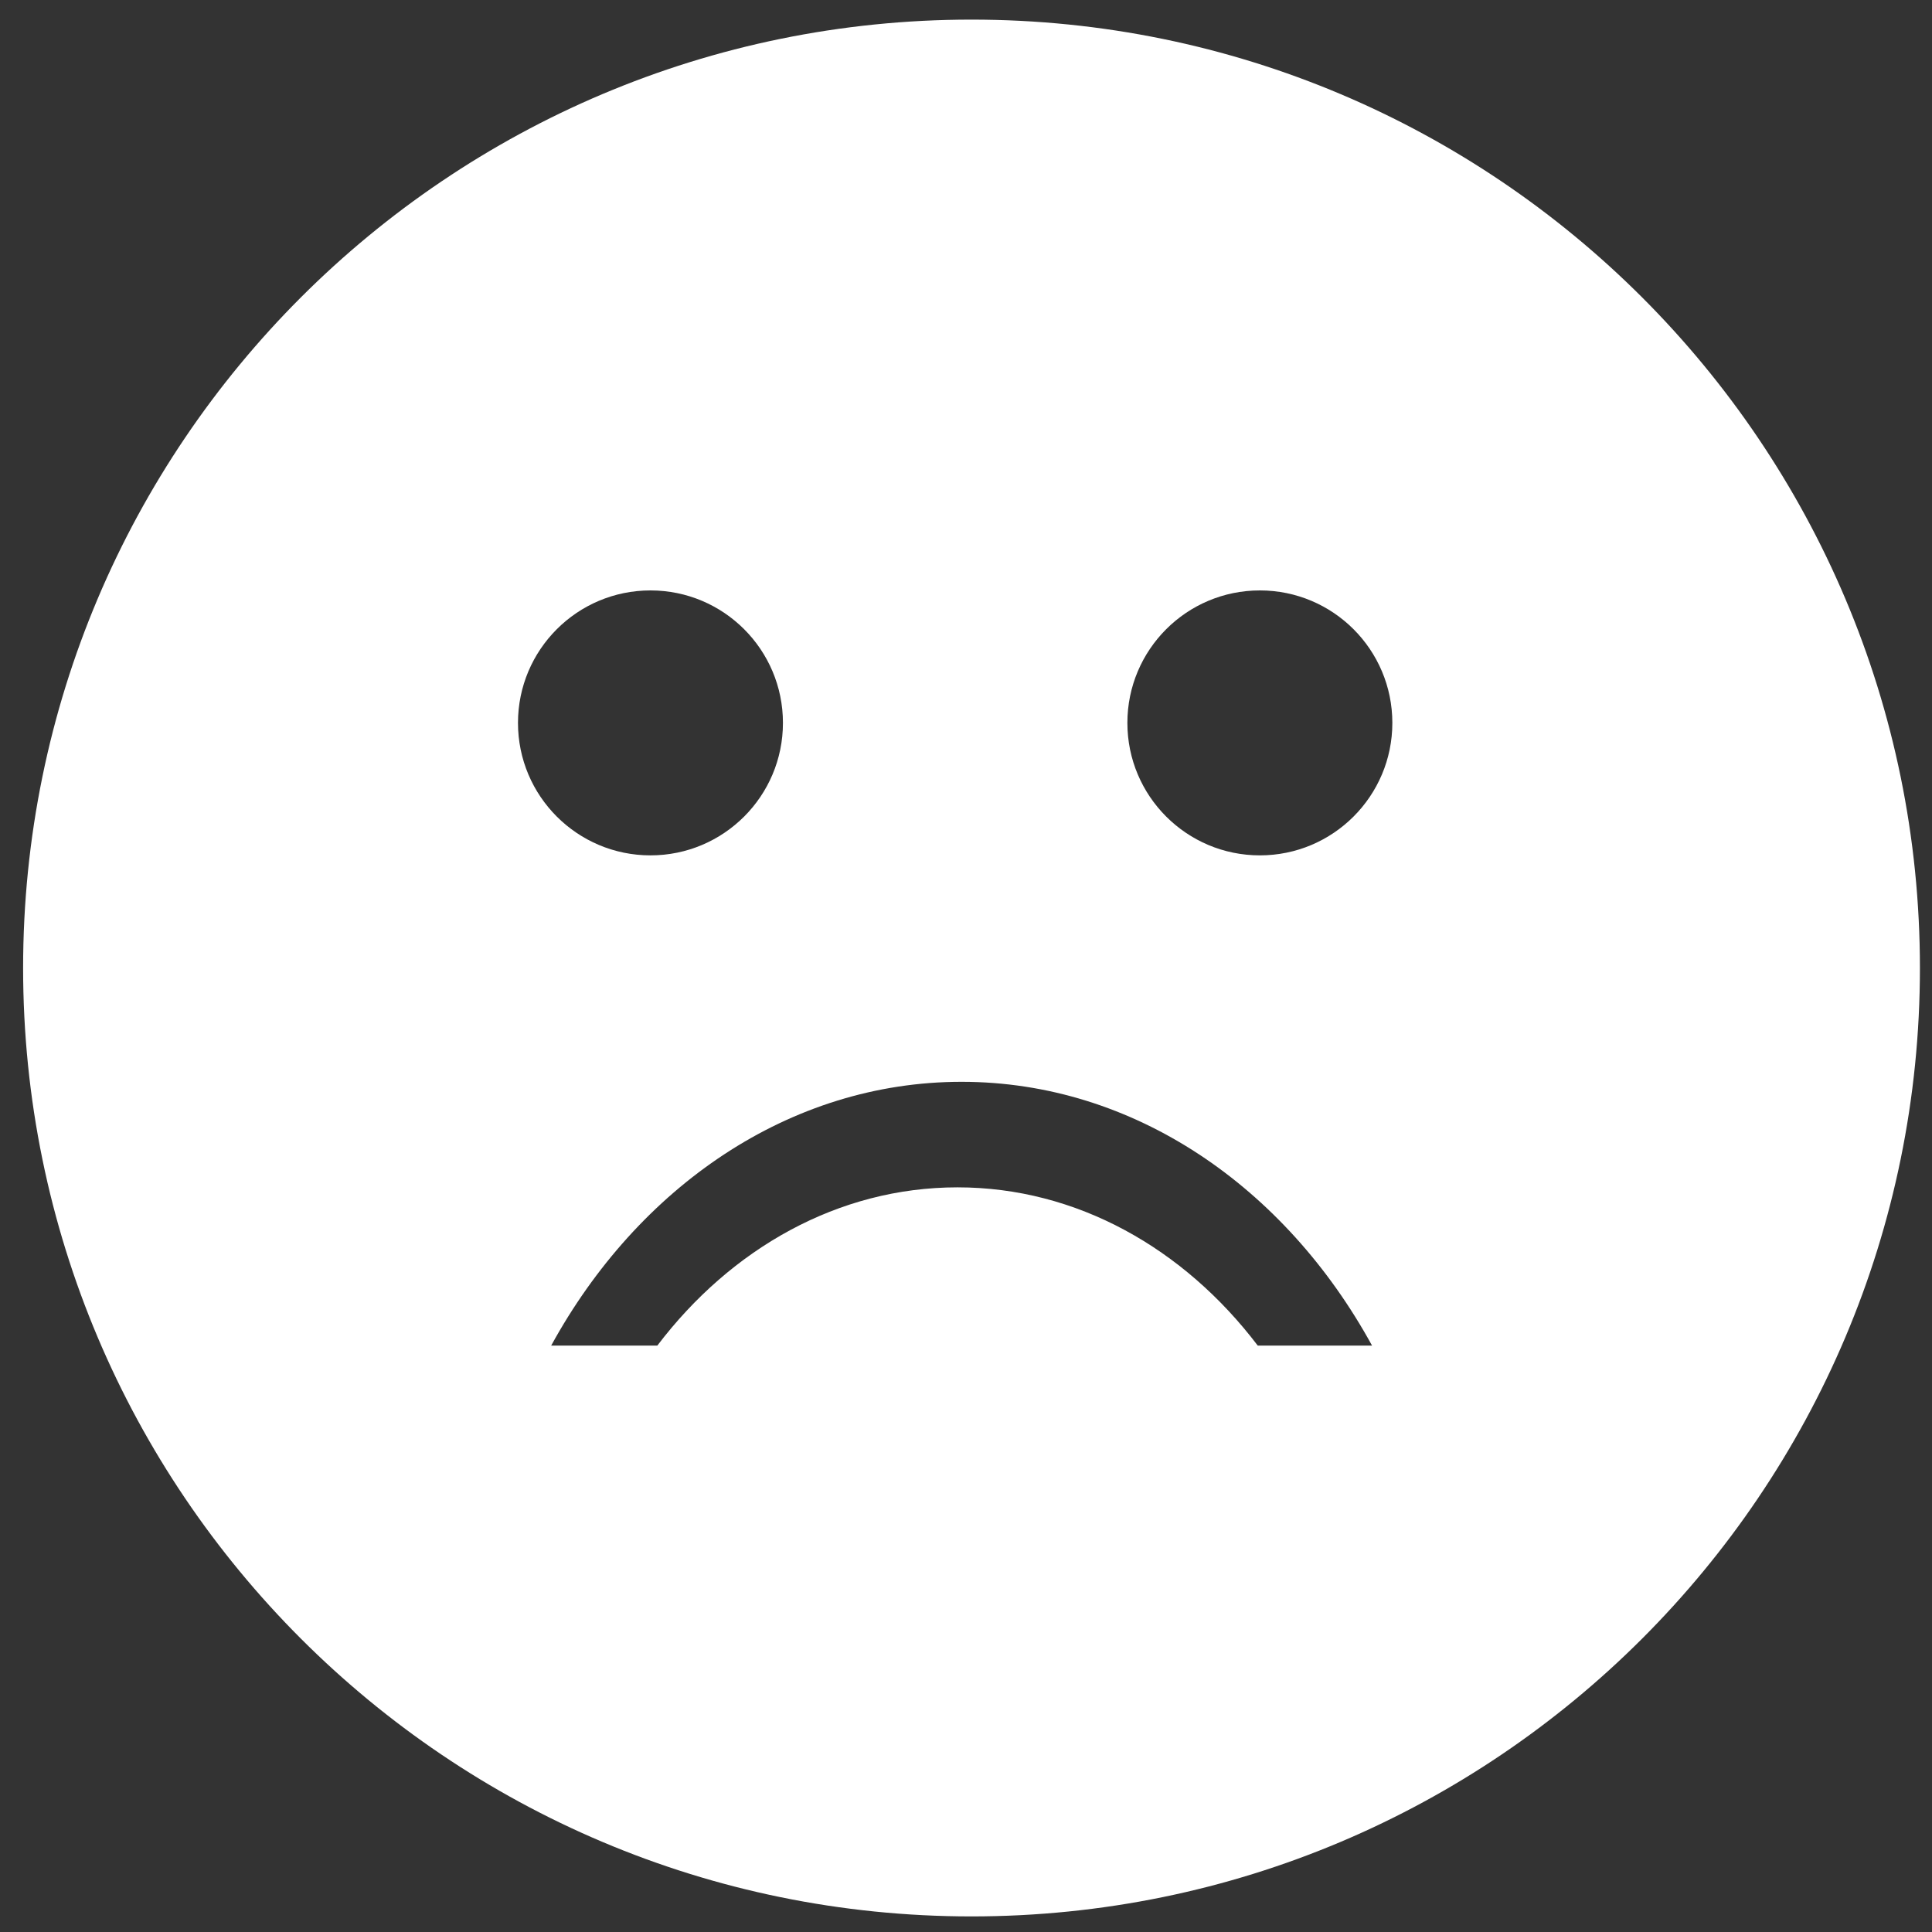 <?xml version="1.0" encoding="utf-8"?>
<!-- Generator: Adobe Illustrator 16.0.0, SVG Export Plug-In . SVG Version: 6.00 Build 0)  -->
<!DOCTYPE svg PUBLIC "-//W3C//DTD SVG 1.1//EN" "http://www.w3.org/Graphics/SVG/1.1/DTD/svg11.dtd">
<svg version="1.1" id="Layer_1" xmlns="http://www.w3.org/2000/svg" xmlns:xlink="http://www.w3.org/1999/xlink" x="0px" y="0px"
	 width="160px" height="160px" viewBox="0 0 160 160" enable-background="new 0 0 160 160" xml:space="preserve">
<rect x="0" y="0" width="160" height="160" fill="#333333" stroke="none"/>
<path fill="#FFFFFF" d="M80.456,1.624c-43.377,0-78.542,35.165-78.542,78.542c0,43.38,35.165,78.543,78.542,78.543
	c43.378,0,78.544-35.163,78.544-78.543C159,36.788,123.834,1.624,80.456,1.624z M53.869,48.896c6.06,0,10.971,4.912,10.971,10.971
	c0,6.059-4.912,10.971-10.971,10.971c-6.06,0-10.972-4.913-10.972-10.971C42.897,53.808,47.809,48.896,53.869,48.896z
	 M104.163,111.438c-6.109-8.043-14.984-13.107-24.865-13.107s-18.754,5.064-24.863,13.107h-8.79
	c7.202-13.142,19.729-21.847,33.992-21.847c14.26,0,26.789,8.705,33.991,21.847H104.163z M104.337,70.838
	c-6.061,0-10.972-4.913-10.972-10.971c0-6.059,4.911-10.971,10.972-10.971s10.971,4.912,10.971,10.971
	C115.308,65.925,110.396,70.838,104.337,70.838z"/>
</svg>
